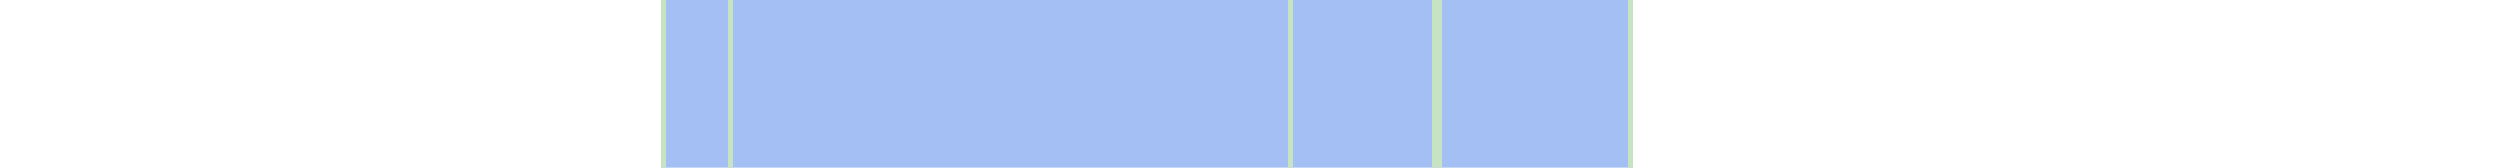 <svg viewBox="0 0 522 35" shape-rendering="crispEdges" xmlns="http://www.w3.org/2000/svg">
  <rect y="0" x="138" width="203" height="35" fill="#a3bff4" />
  <rect y="0" x="138" width="1" height="35" fill="#c8e3c2" />
  <rect y="0" x="152" width="1" height="35" fill="#c8e3c2" />
  <rect y="0" x="269" width="1" height="35" fill="#c8e3c2" />
  <rect y="0" x="299" width="1" height="35" fill="#c8e3c2" />
  <rect y="0" x="300" width="1" height="35" fill="#c8e3c2" />
  <rect y="0" x="340" width="1" height="35" fill="#c8e3c2" />
</svg>
